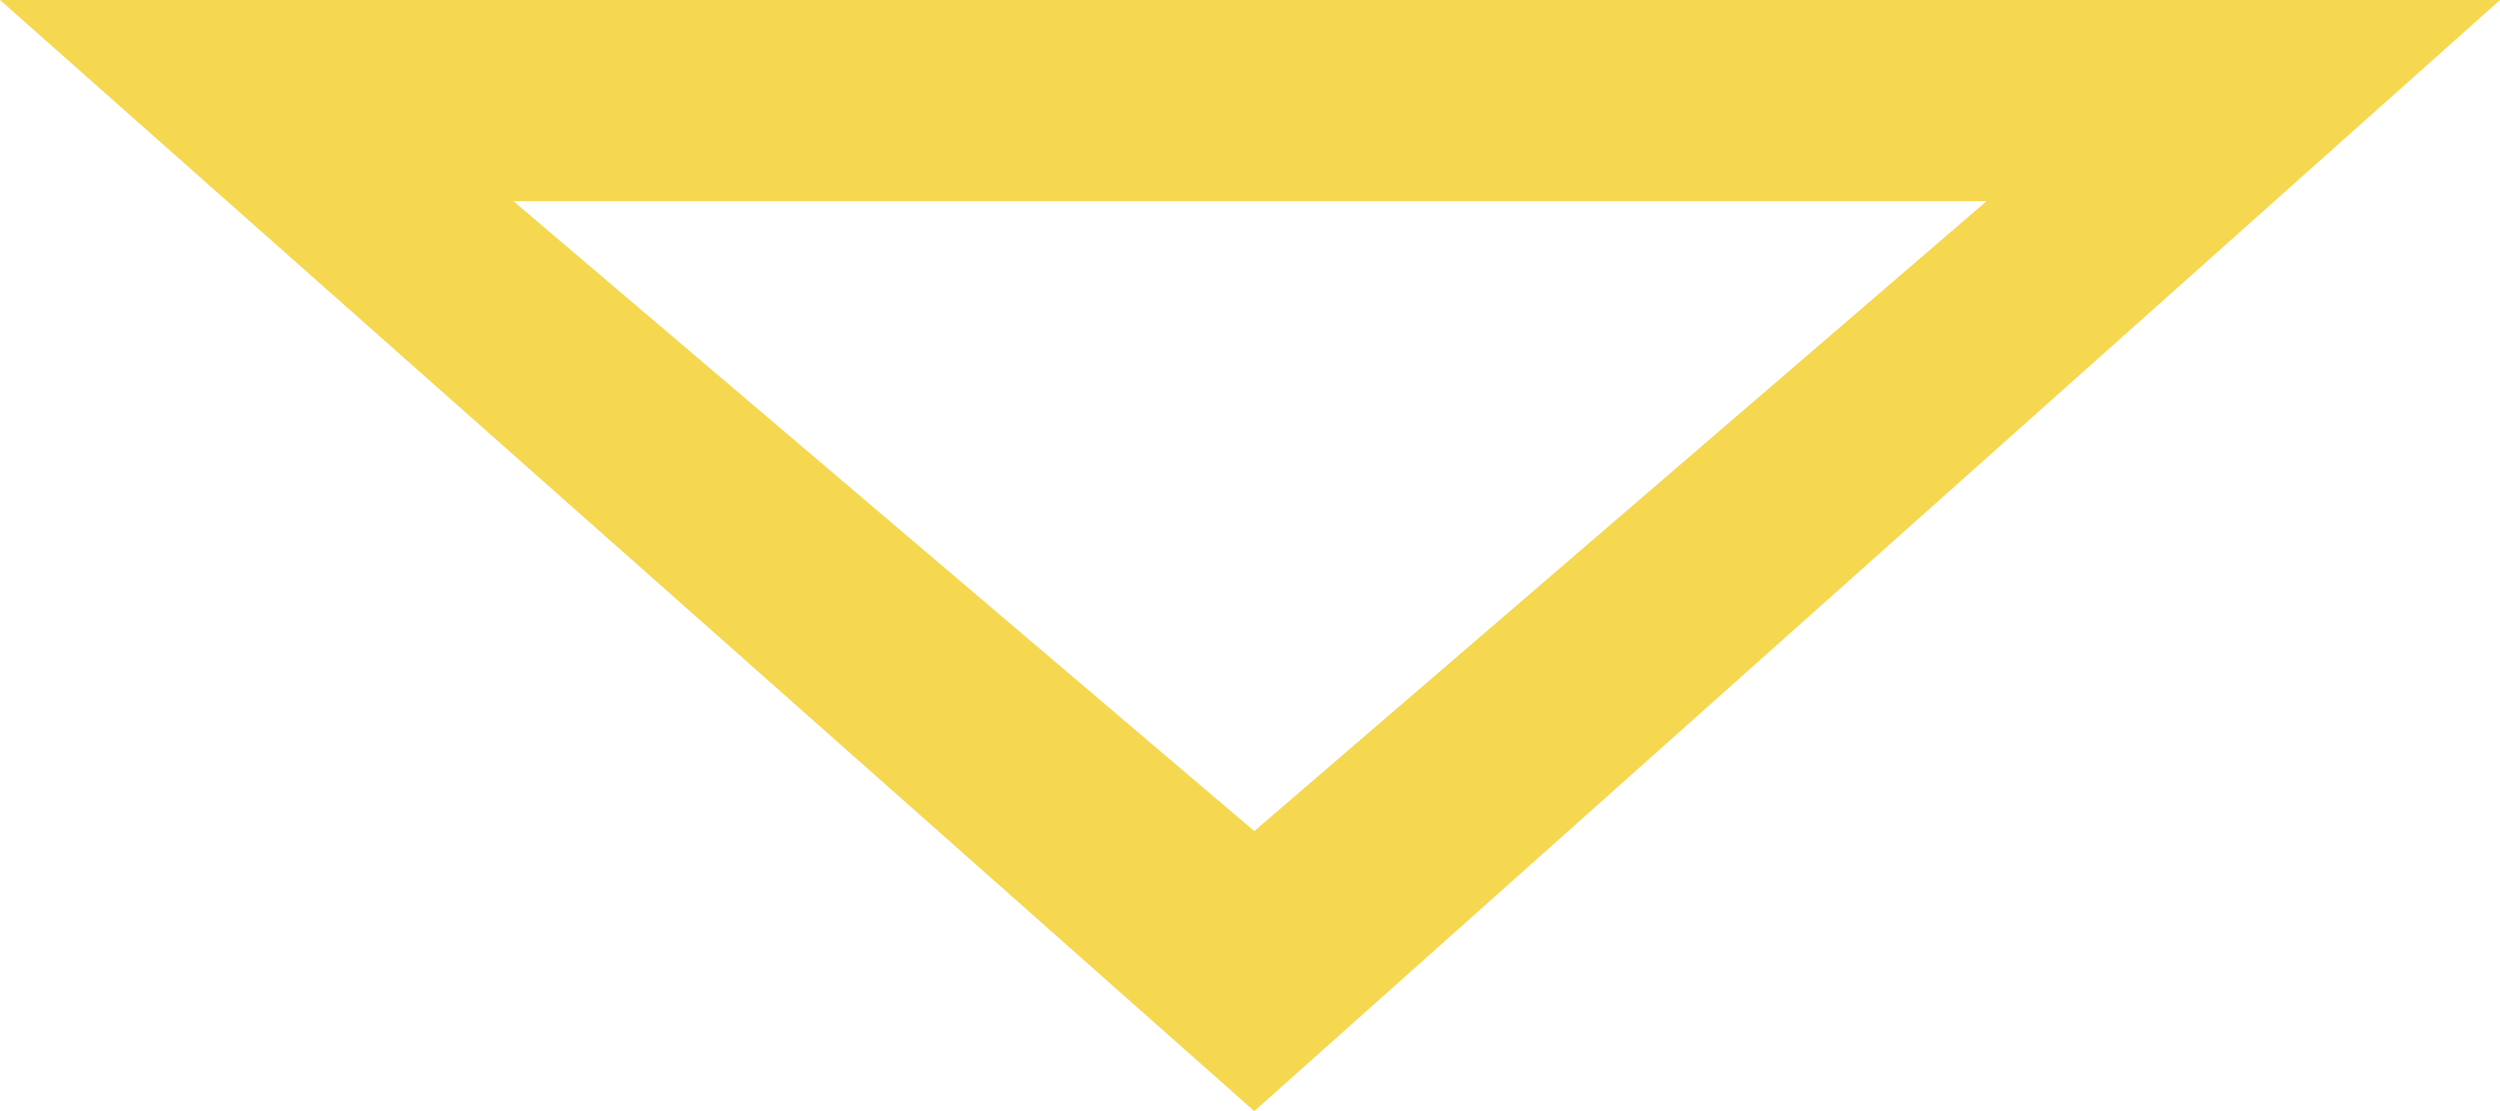 <svg width="27" height="12" viewBox="0 0 27 12" fill="none" xmlns="http://www.w3.org/2000/svg">
<path d="M13.546 12L0 0H27L13.546 12ZM13.546 8.976L21.454 2.173H5.545L13.546 8.976Z" fill="#F6D750"/>
</svg>
